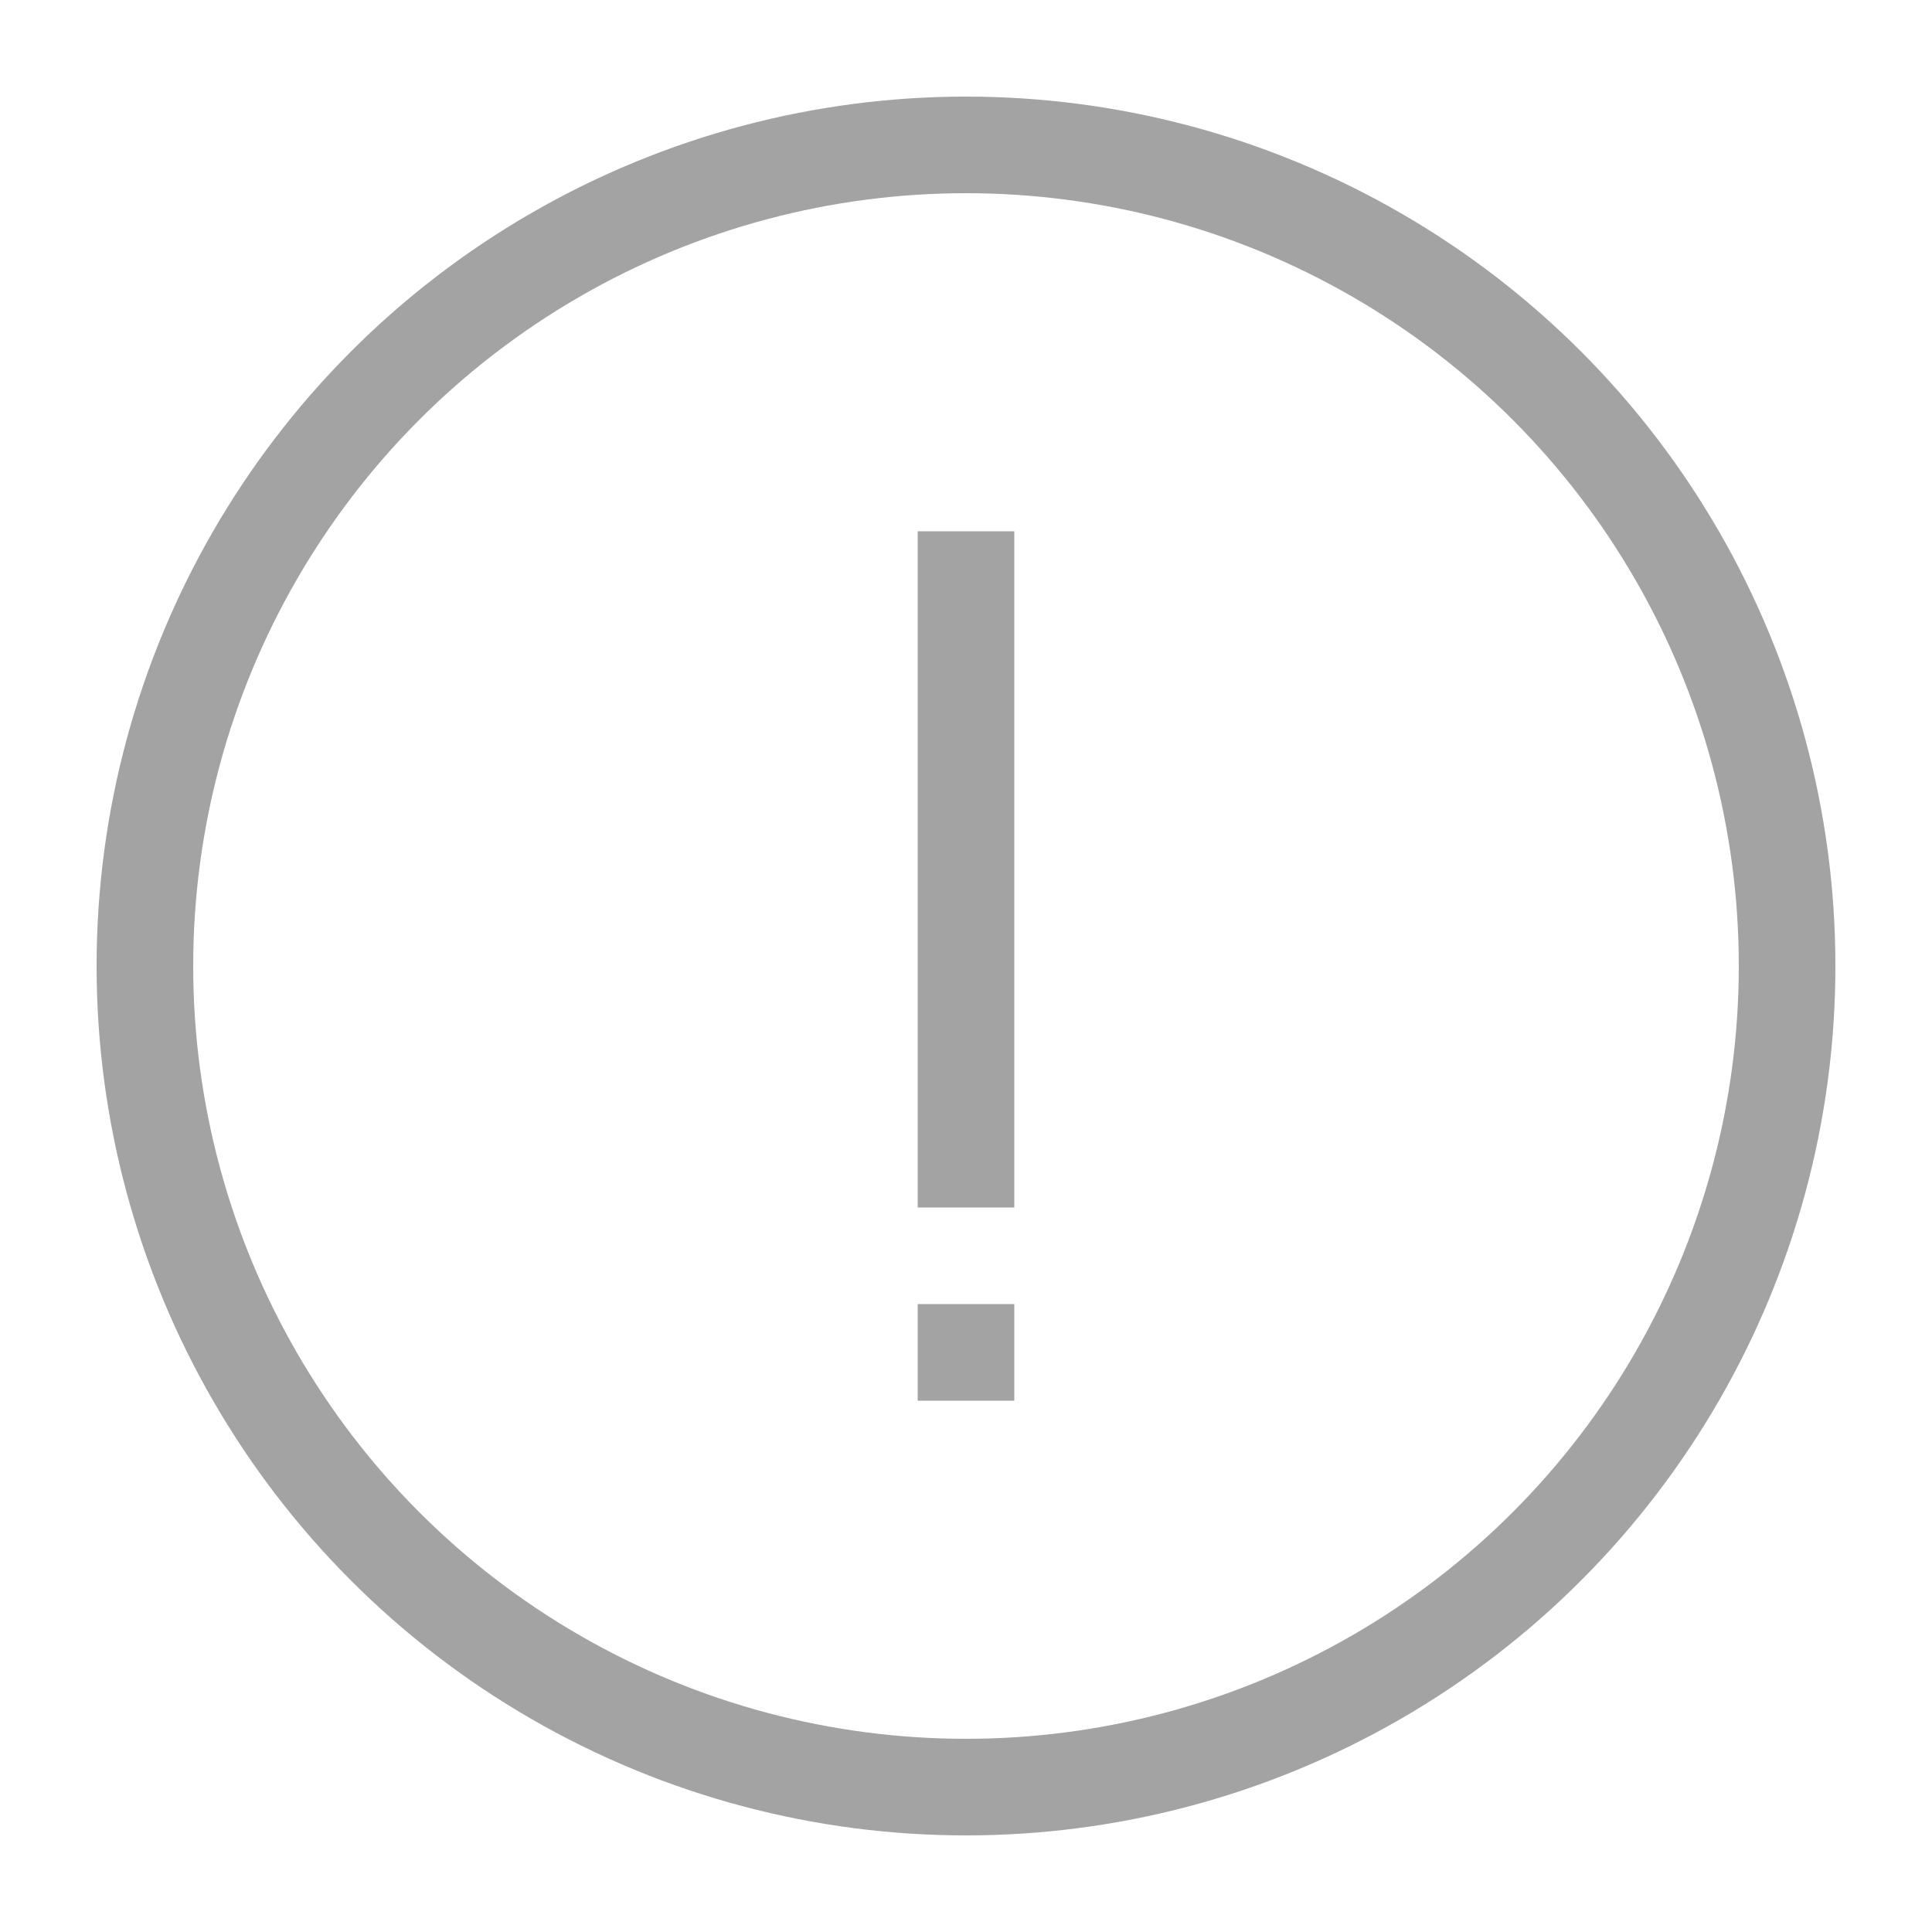 <svg xmlns="http://www.w3.org/2000/svg" width="40" height="40" viewBox="0 0 40 40">
    <g fill="none" fill-rule="evenodd">
        <circle cx="20" cy="20" r="17" stroke="#A3A3A3" stroke-width="2"/>
        <path fill="#A3A3A3" d="M19 11H21V25H19zM19 27H21V29H19z"/>
    </g>
</svg>
